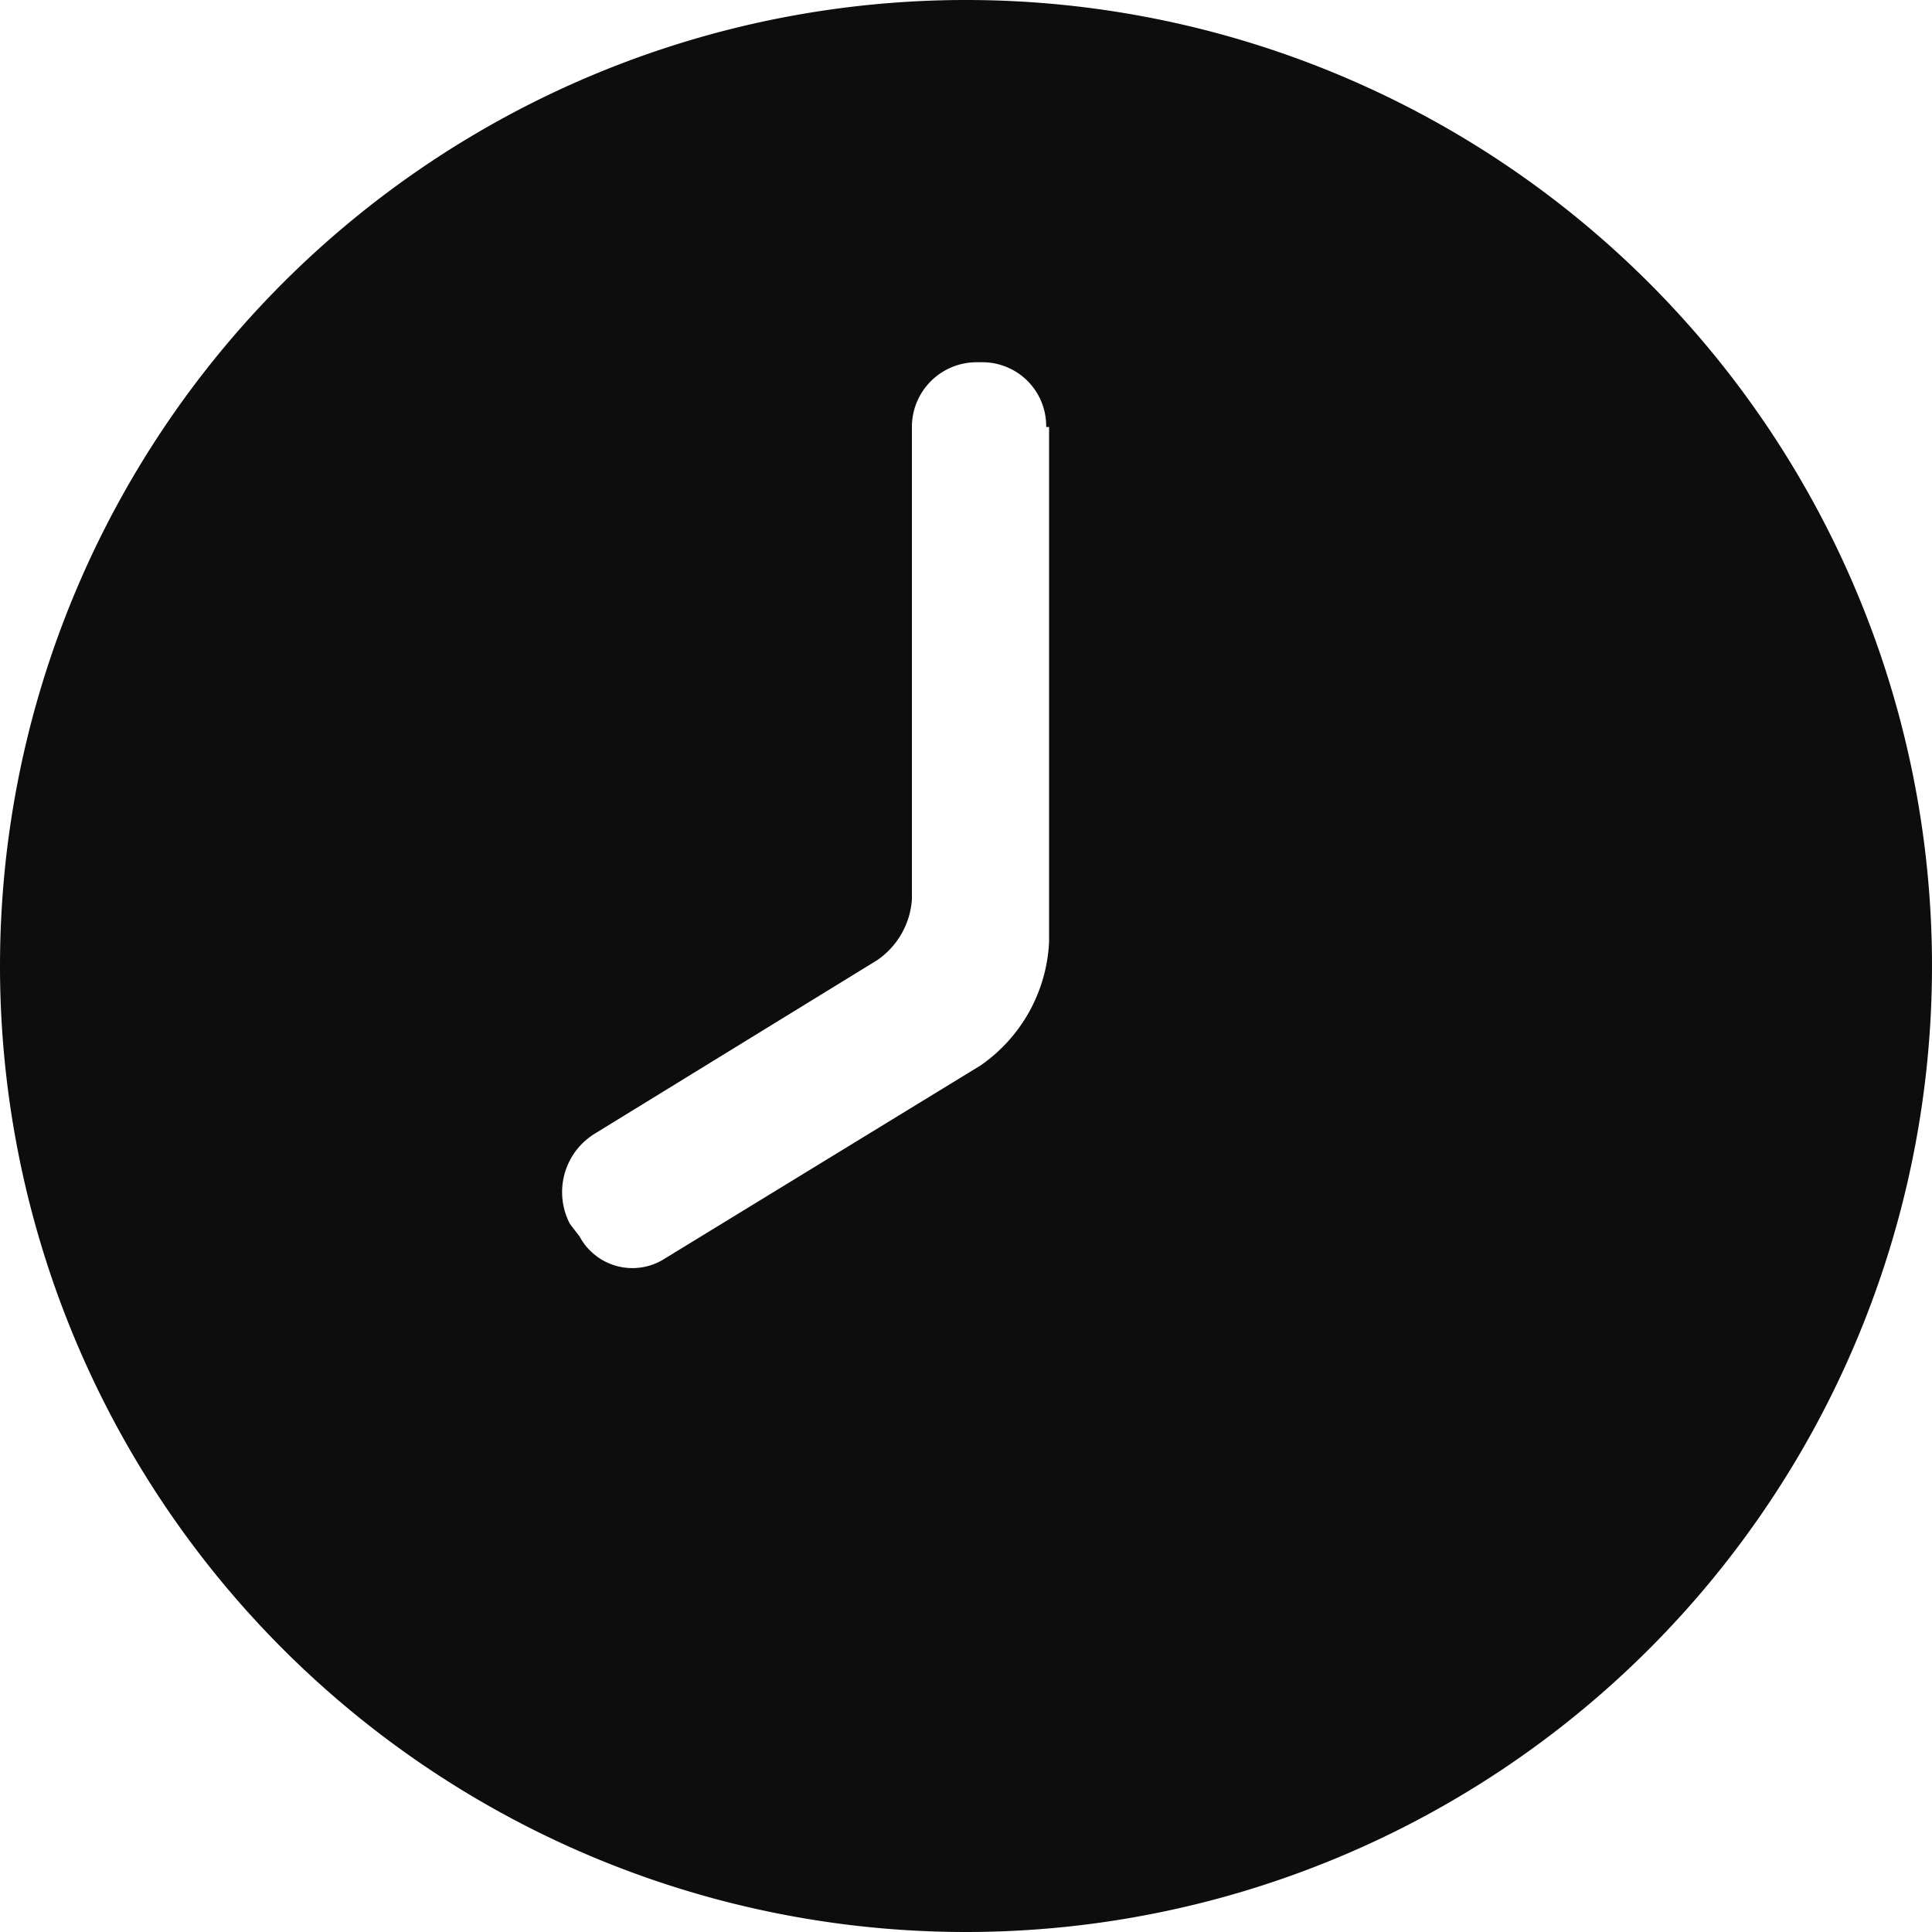 <svg xmlns="http://www.w3.org/2000/svg" viewBox="0 0 20 20"><title>time-black</title><g data-name="Layer 2"><g data-name="Layer 1"><path fill="none" d="M0 0h20v20H0z"/><path d="M0 10a10 10 0 1 1 10 10A10 10 0 0 1 0 10zm10.83-5.58a.66.66 0 0 0-.66-.67h-.07a.67.67 0 0 0-.66.66v4.9a.83.83 0 0 1-.36.63l-2.93 1.8a.71.71 0 0 0-.25.93l.1.13a.62.62 0 0 0 .88.23l3.27-2a1.65 1.65 0 0 0 .71-1.28V4.42z" fill="#0d0d0d" fill-rule="evenodd"/></g></g></svg>